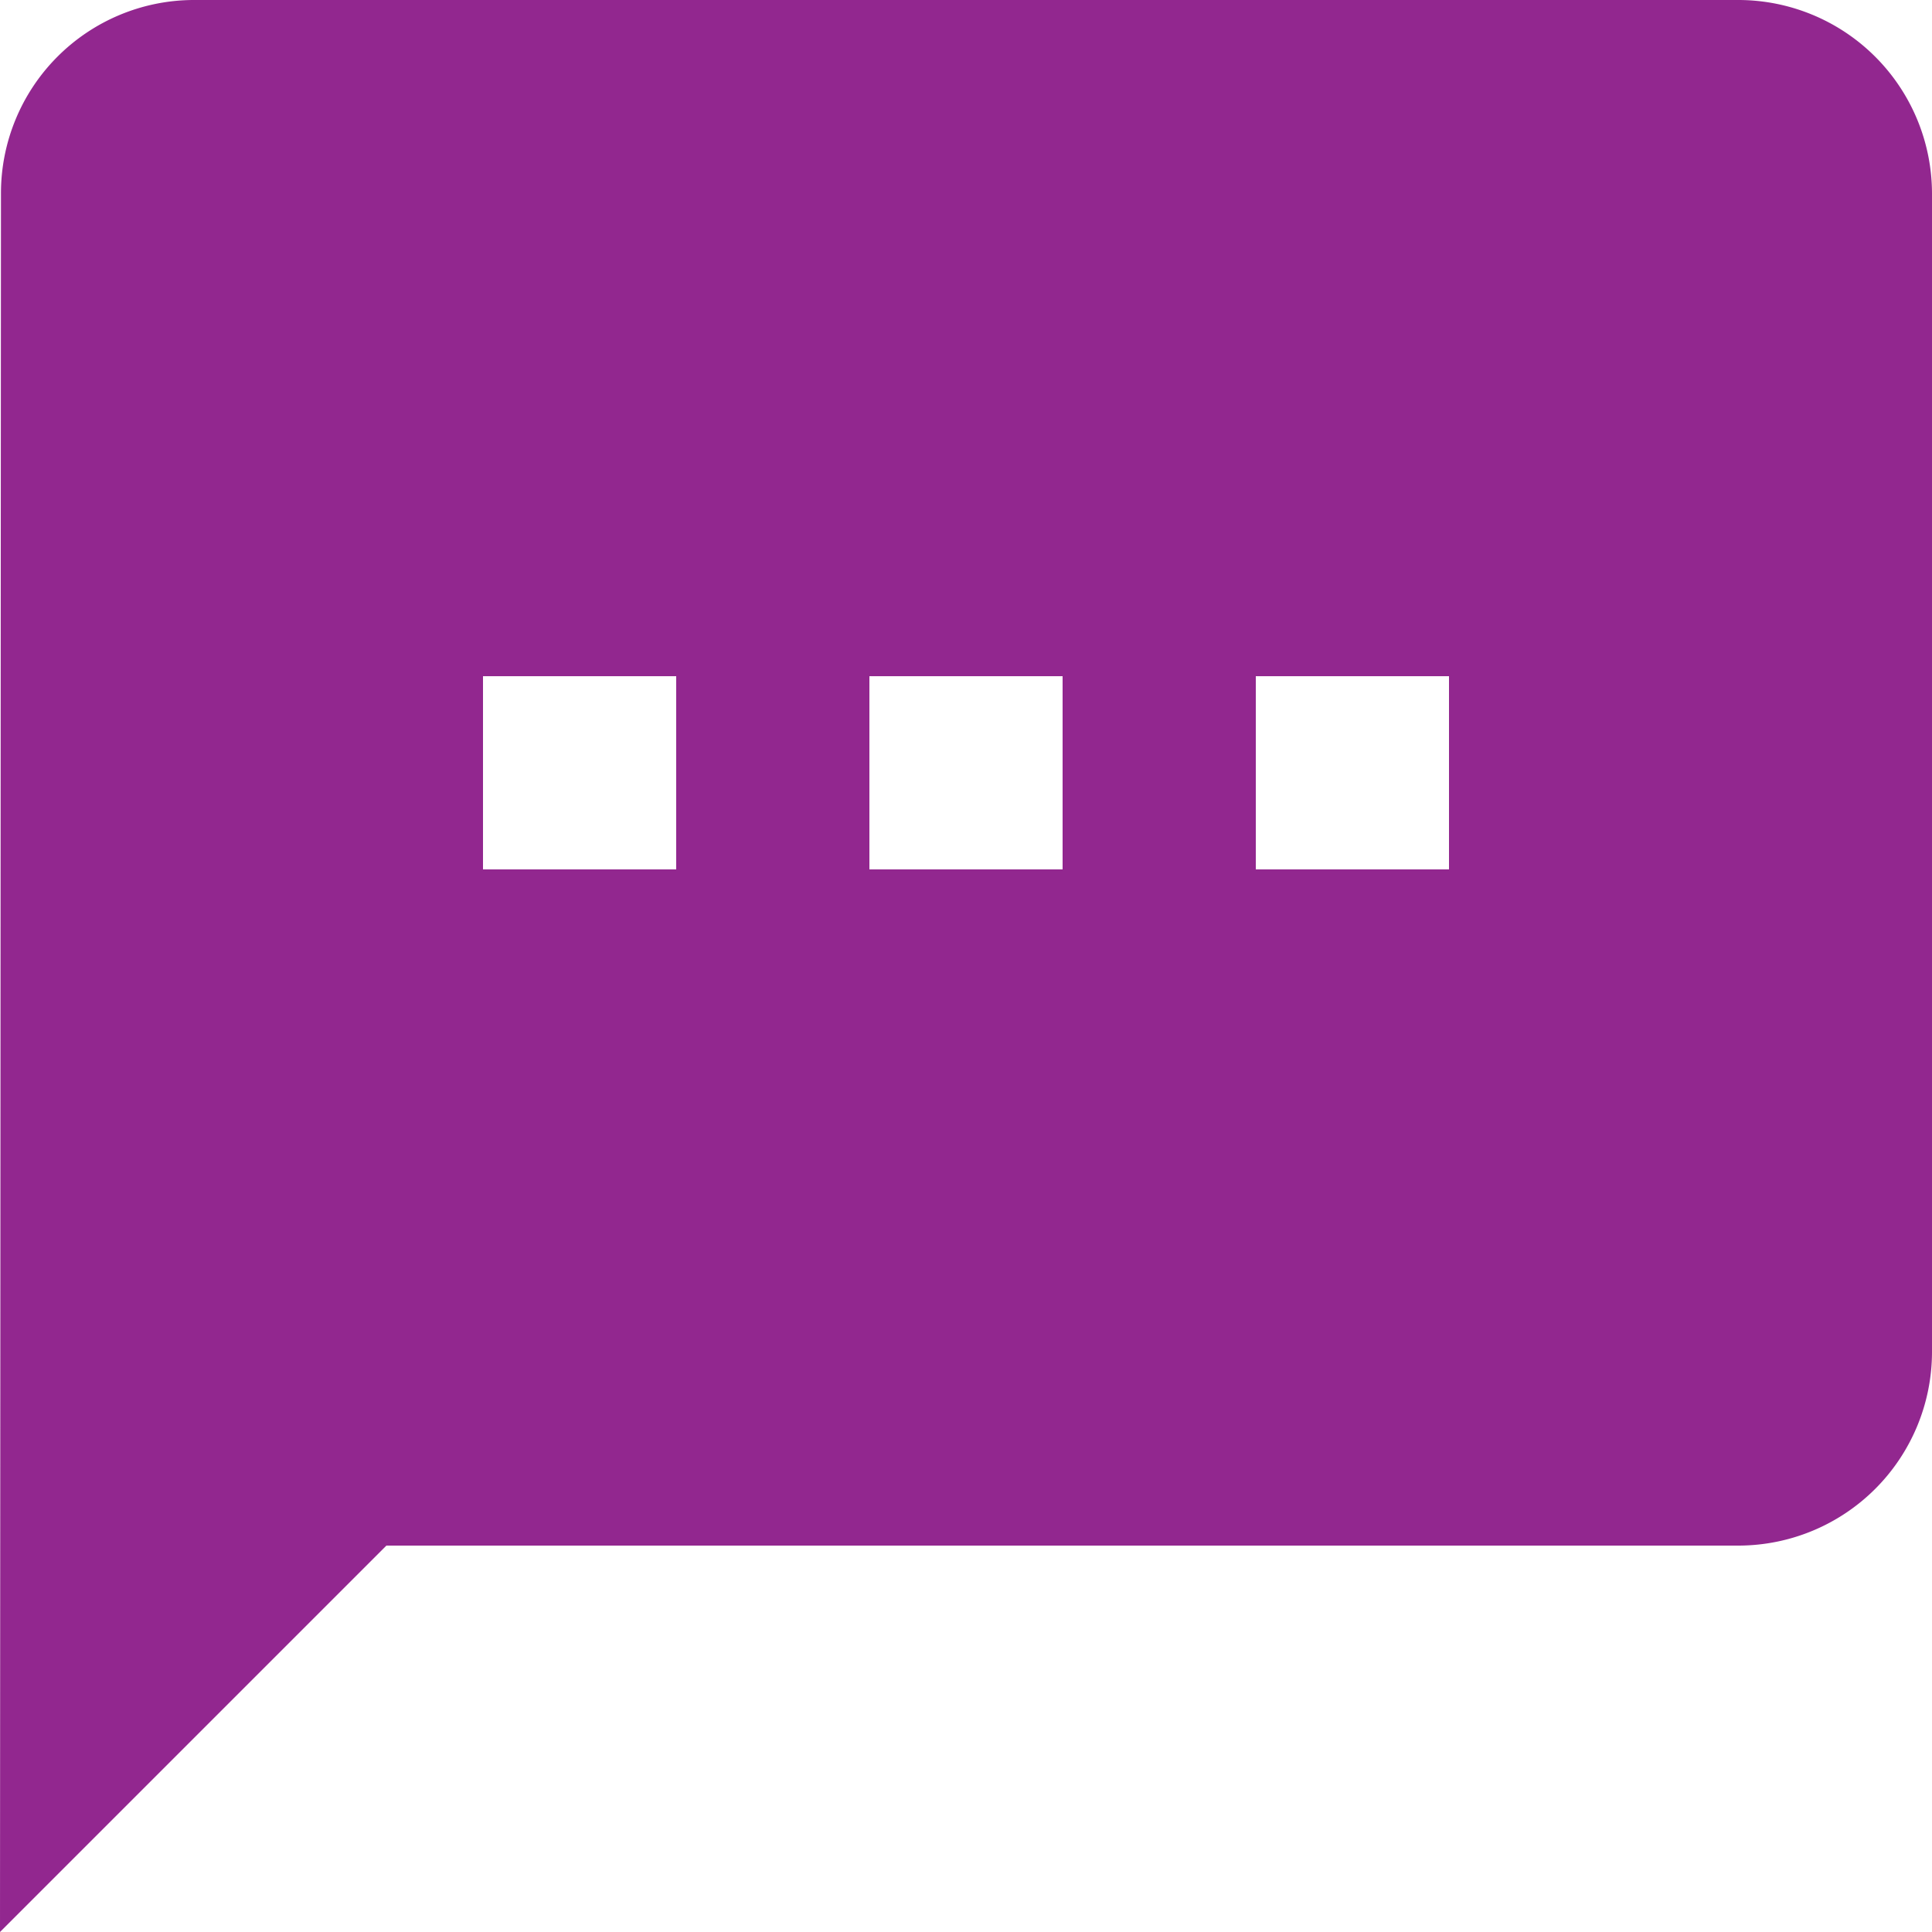 <svg xmlns="http://www.w3.org/2000/svg" width="20" height="20" viewBox="0 0 20 20">
  <path id="ic_sms_24px" d="M20,2H4A2,2,0,0,0,2.01,4L2,22l4-4H20a2.006,2.006,0,0,0,2-2V4A2.006,2.006,0,0,0,20,2ZM9,11H7V9H9Zm4,0H11V9h2Zm4,0H15V9h2Z" transform="translate(-2 -2)" fill="#92278f"/>
</svg>
